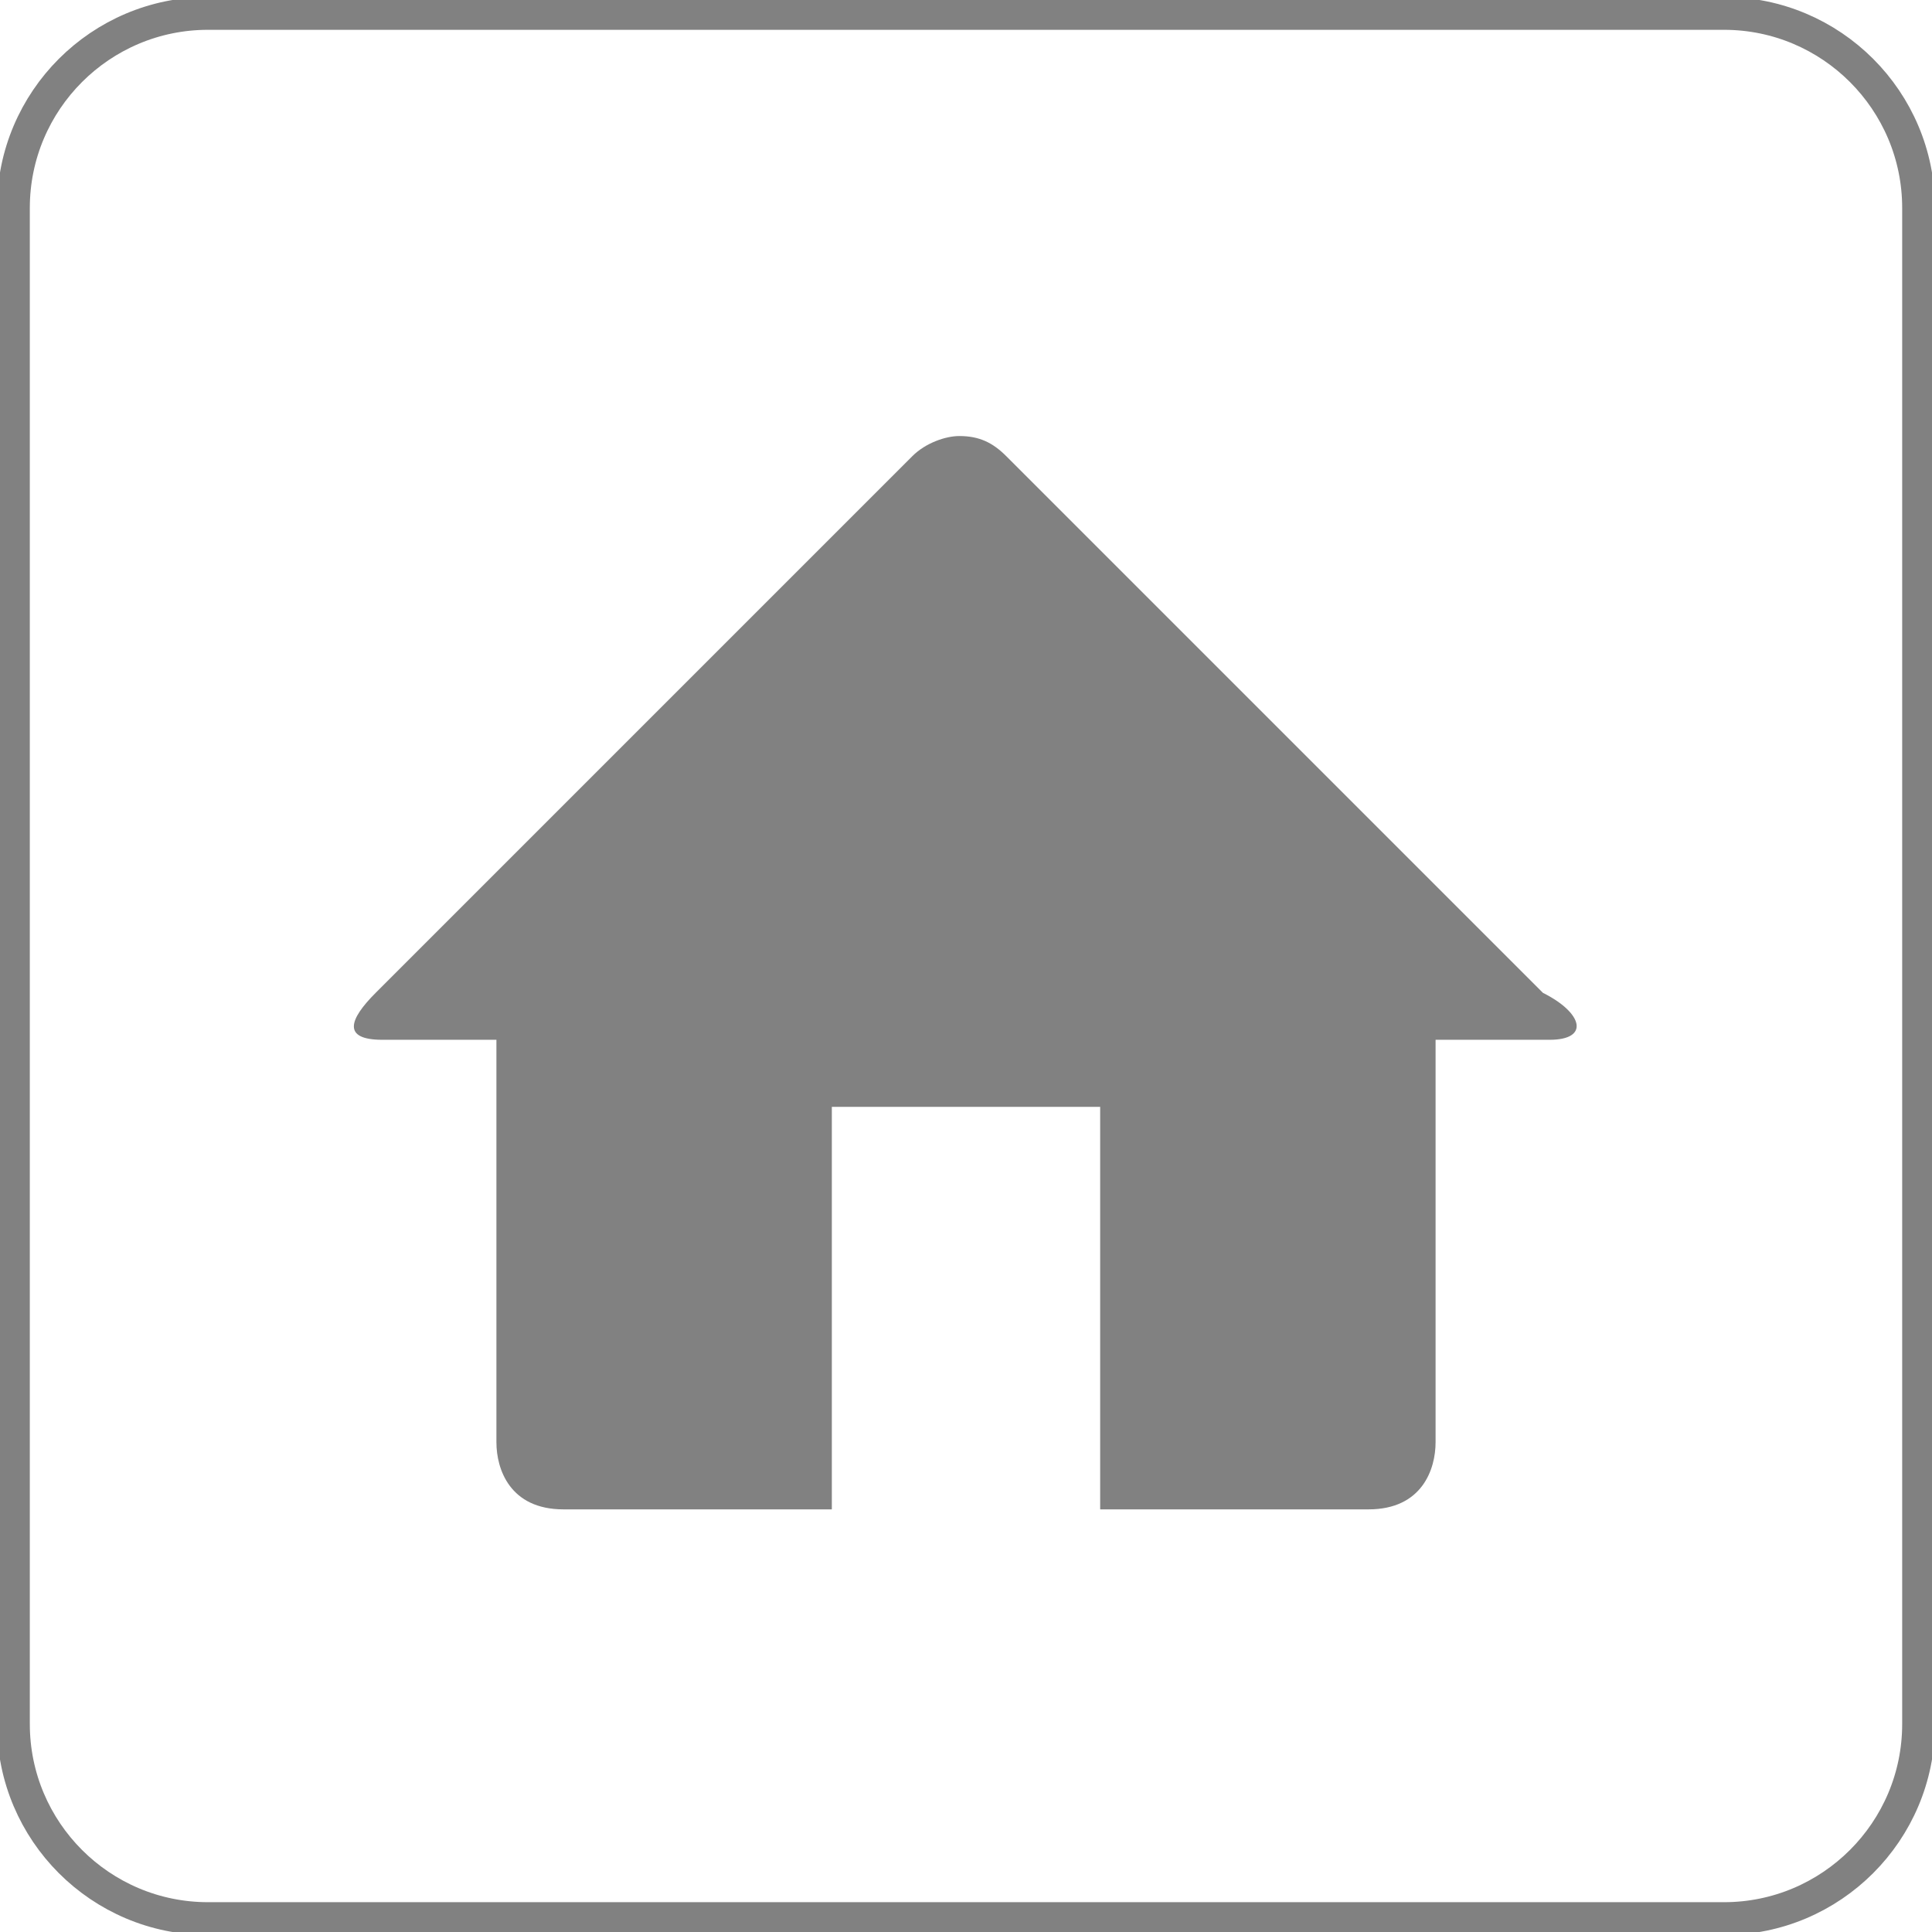 <?xml version="1.0" encoding="utf-8"?>
<!-- Generator: Adobe Illustrator 19.2.1, SVG Export Plug-In . SVG Version: 6.00 Build 0)  -->
<svg version="1.1" id="圖層_1" xmlns="http://www.w3.org/2000/svg" xmlns:xlink="http://www.w3.org/1999/xlink" x="0px" y="0px"
	 viewBox="0 0 28.8 28.8" style="enable-background:new 0 0 28.8 28.8;" xml:space="preserve">
<style type="text/css">
	.st0{fill:#818181;}
	.st1{fill:none;stroke:#818181;stroke-width:0.489;stroke-miterlimit:10;}
</style>
<path class="st0" d="M23.1,15.5h-1.7v6c0,0.4-0.2,1-1,1h-4v-6h-4v6h-4c-0.8,0-1-0.6-1-1v-6H5.7c-0.6,0-0.5-0.3-0.1-0.7l8-8
	c0.2-0.2,0.5-0.3,0.7-0.3c0.3,0,0.5,0.1,0.7,0.3l8,8C23.6,15.1,23.7,15.5,23.1,15.5z"/>
<path class="st1" d="M25.7,28.6H3.1c-1.6,0-2.9-1.3-2.9-2.9V3.1c0-1.6,1.3-2.9,2.9-2.9h22.6c1.6,0,2.9,1.3,2.9,2.9v22.6
	C28.6,27.3,27.3,28.6,25.7,28.6z"/>
</svg>
